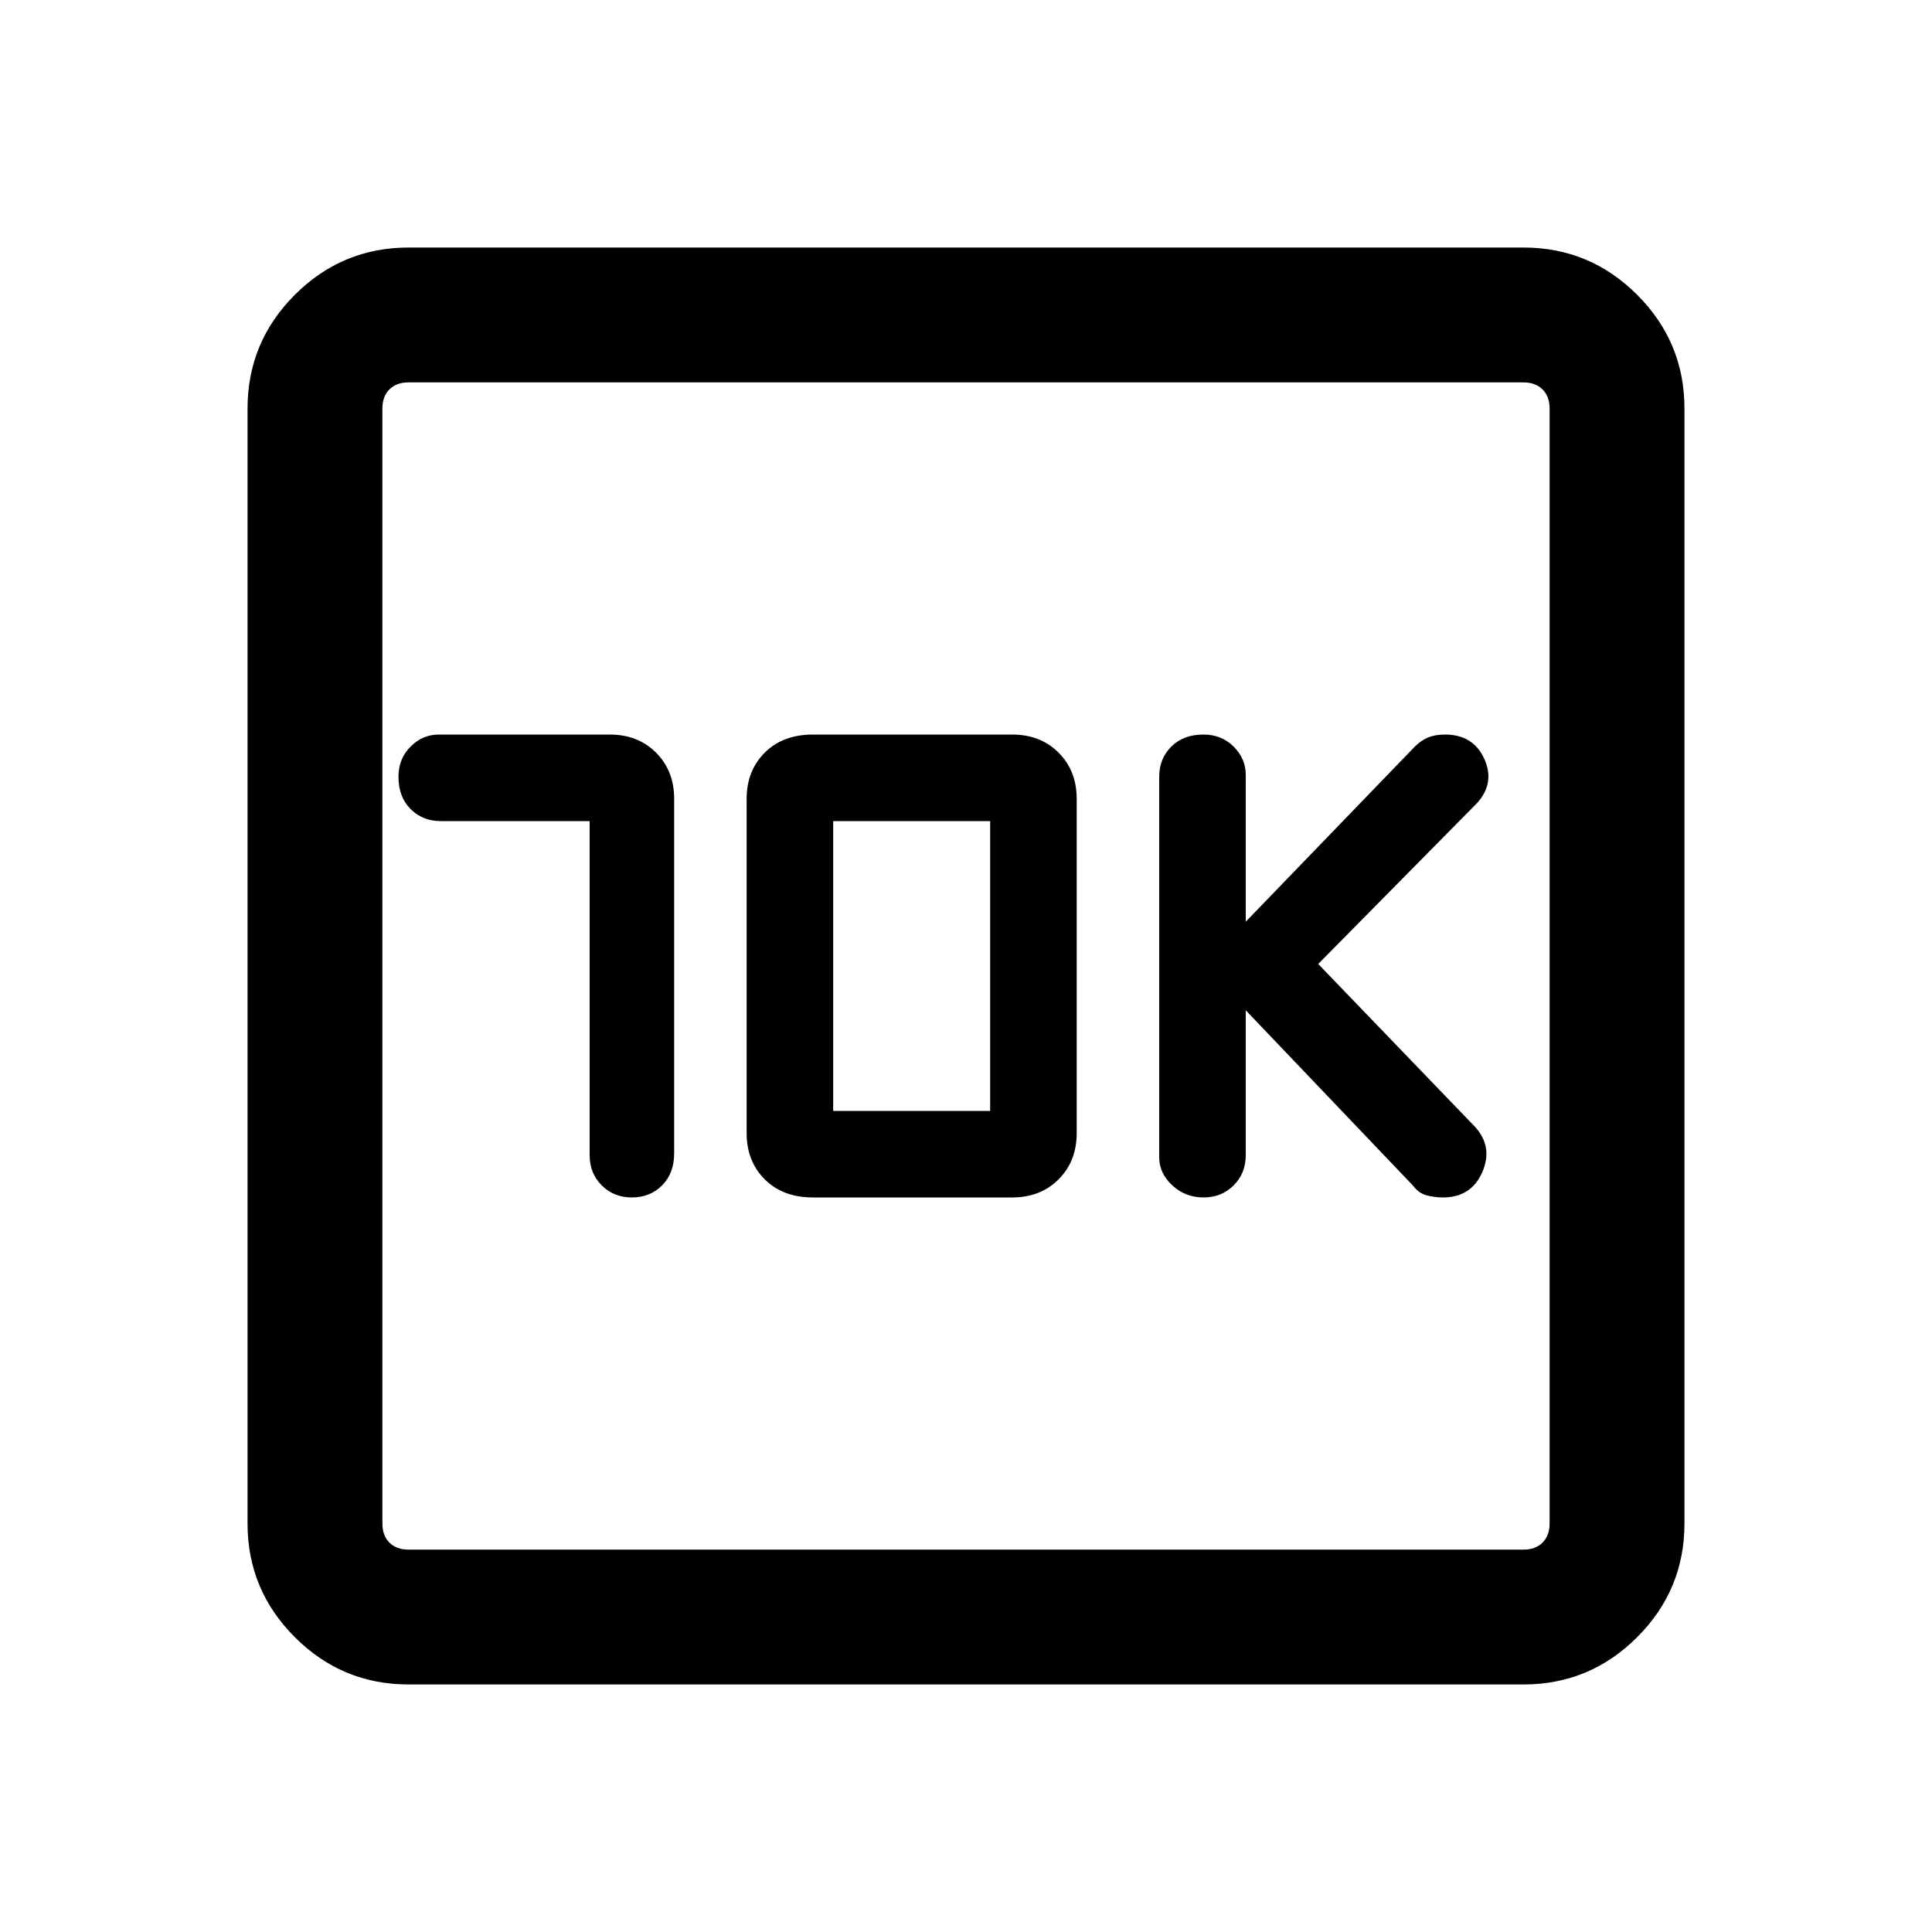 <svg xmlns="http://www.w3.org/2000/svg" height="40" width="40"><path d="M24.917 24.792Q25.292 24.792 25.542 24.542Q25.792 24.292 25.792 23.917V20.917L29.25 24.542Q29.375 24.708 29.542 24.75Q29.708 24.792 29.875 24.792Q30.458 24.792 30.688 24.271Q30.917 23.75 30.542 23.333L27.292 19.958L30.583 16.625Q30.958 16.208 30.729 15.708Q30.5 15.208 29.917 15.208Q29.708 15.208 29.562 15.271Q29.417 15.333 29.292 15.458L25.792 19.083V16.042Q25.792 15.708 25.542 15.458Q25.292 15.208 24.917 15.208Q24.5 15.208 24.25 15.458Q24 15.708 24 16.083V23.958Q24 24.292 24.271 24.542Q24.542 24.792 24.917 24.792ZM12.208 17V23.917Q12.208 24.292 12.458 24.542Q12.708 24.792 13.083 24.792Q13.458 24.792 13.708 24.542Q13.958 24.292 13.958 23.875V16.542Q13.958 15.958 13.583 15.583Q13.208 15.208 12.625 15.208H9.083Q8.75 15.208 8.5 15.458Q8.25 15.708 8.25 16.083Q8.25 16.5 8.5 16.75Q8.75 17 9.125 17ZM16.833 24.792H20.958Q21.542 24.792 21.917 24.417Q22.292 24.042 22.292 23.458V16.542Q22.292 15.958 21.917 15.583Q21.542 15.208 20.958 15.208H16.833Q16.208 15.208 15.833 15.583Q15.458 15.958 15.458 16.542V23.458Q15.458 24.042 15.833 24.417Q16.208 24.792 16.833 24.792ZM17.25 23V17H20.5V23ZM8.458 34.875Q7.083 34.875 6.104 33.896Q5.125 32.917 5.125 31.542V8.458Q5.125 7.083 6.104 6.104Q7.083 5.125 8.458 5.125H31.542Q32.917 5.125 33.896 6.104Q34.875 7.083 34.875 8.458V31.542Q34.875 32.917 33.896 33.896Q32.917 34.875 31.542 34.875ZM8.458 32.083H31.542Q31.792 32.083 31.937 31.938Q32.083 31.792 32.083 31.542V8.458Q32.083 8.208 31.937 8.063Q31.792 7.917 31.542 7.917H8.458Q8.208 7.917 8.062 8.063Q7.917 8.208 7.917 8.458V31.542Q7.917 31.792 8.062 31.938Q8.208 32.083 8.458 32.083ZM7.917 7.917Q7.917 7.917 7.917 8.063Q7.917 8.208 7.917 8.458V31.542Q7.917 31.792 7.917 31.938Q7.917 32.083 7.917 32.083Q7.917 32.083 7.917 31.938Q7.917 31.792 7.917 31.542V8.458Q7.917 8.208 7.917 8.063Q7.917 7.917 7.917 7.917Z"/></svg>